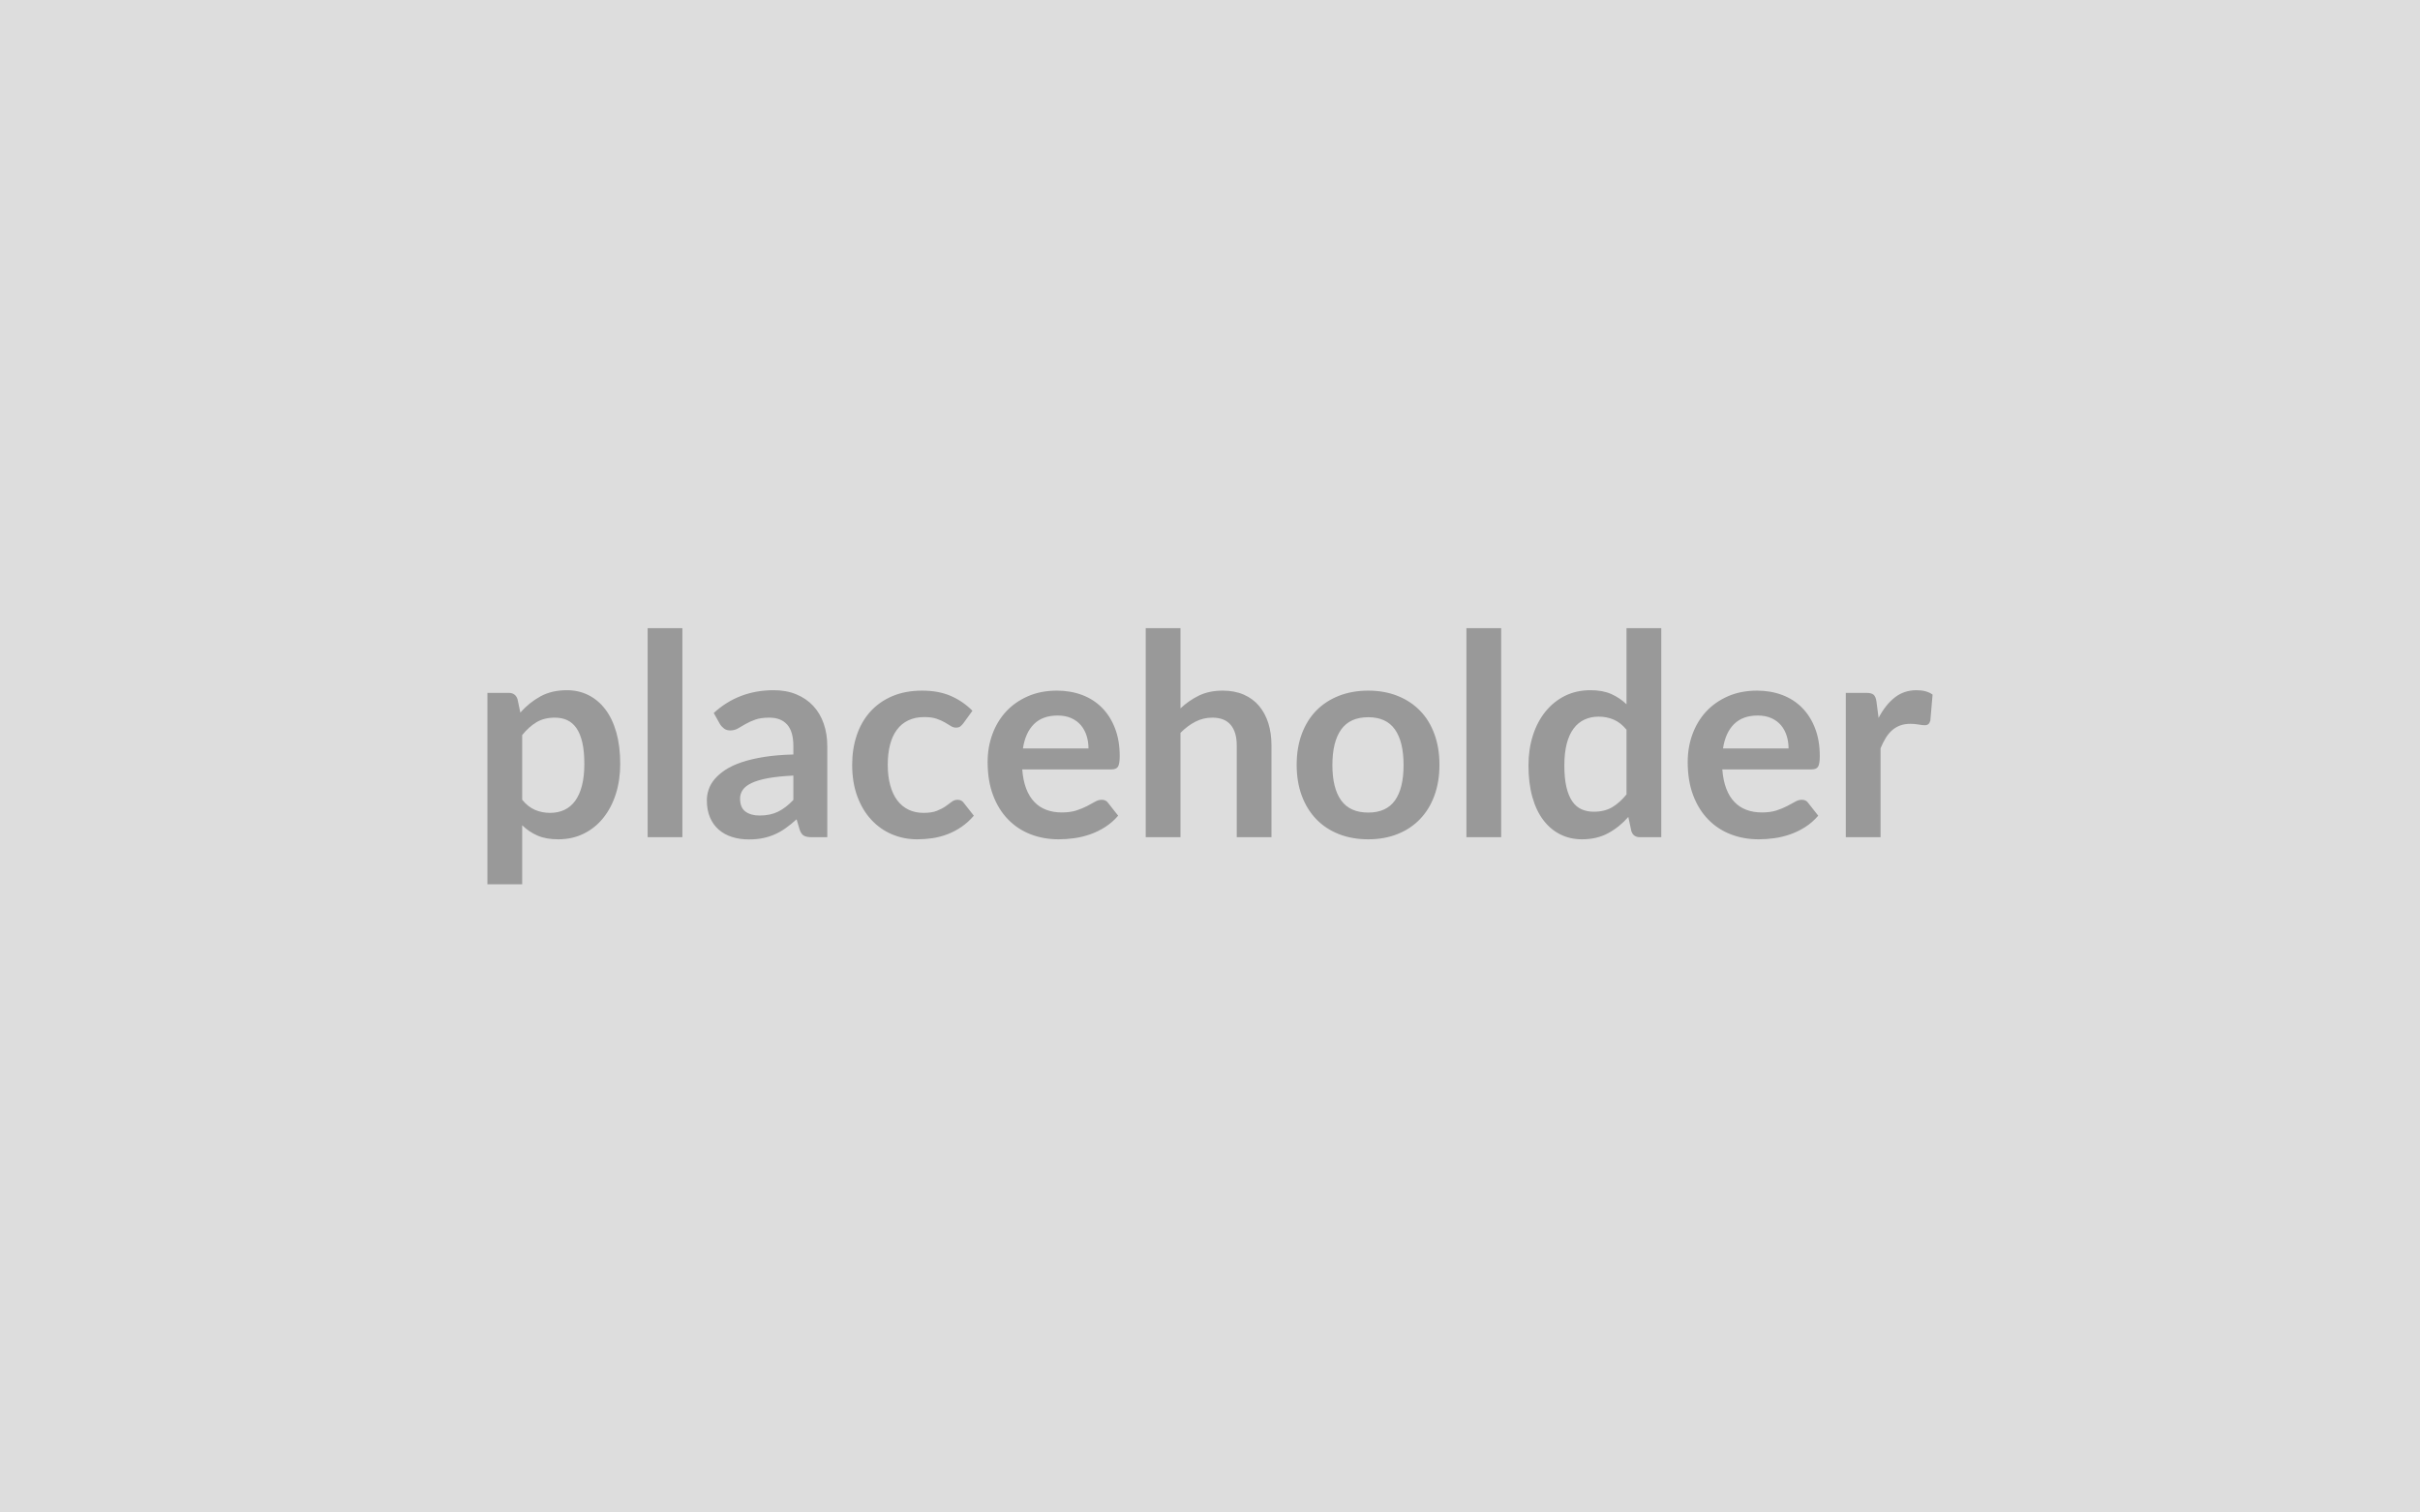 <svg xmlns="http://www.w3.org/2000/svg" width="800" height="500" viewBox="0 0 800 500"><rect width="100%" height="100%" fill="#DDDDDD"/><path fill="#999999" d="M172.62 243v21.39q1.95 2.37 4.25 3.35 2.31.98 5 .98 2.61 0 4.7-.98 2.09-.98 3.56-2.98 1.46-2 2.25-5.04.79-3.05.79-7.19 0-4.18-.67-7.09-.68-2.9-1.93-4.72-1.26-1.81-3.05-2.65-1.79-.83-4.07-.83-3.58 0-6.09 1.51t-4.74 4.25Zm-1.54-11.86.93 4.42q2.93-3.3 6.65-5.35 3.72-2.04 8.75-2.04 3.9 0 7.13 1.63 3.24 1.62 5.58 4.71 2.35 3.1 3.63 7.63 1.28 4.53 1.28 10.39 0 5.35-1.44 9.91-1.44 4.55-4.12 7.9-2.67 3.35-6.46 5.23-3.79 1.89-8.49 1.89-4 0-6.83-1.23-2.84-1.24-5.07-3.42v19.53h-11.49v-63.29h7.02q2.24 0 2.93 2.09Zm43.02-23.48h11.48v69.1H214.1v-69.1Zm48.17 56.78v-8.05q-4.97.24-8.37.86-3.39.63-5.44 1.61-2.05.97-2.93 2.28-.88 1.3-.88 2.83 0 3.02 1.79 4.33 1.79 1.3 4.67 1.3 3.53 0 6.12-1.28 2.58-1.28 5.04-3.88ZM238 239.37l-2.05-3.67q8.23-7.53 19.81-7.53 4.19 0 7.49 1.37t5.58 3.81q2.28 2.44 3.46 5.84 1.19 3.39 1.19 7.44v30.13h-5.21q-1.63 0-2.51-.49-.89-.49-1.4-1.97l-1.02-3.45q-1.81 1.63-3.53 2.86-1.72 1.24-3.58 2.07-1.86.84-3.98 1.28-2.12.44-4.67.44-3.03 0-5.58-.81-2.56-.81-4.42-2.44-1.86-1.63-2.88-4.05-1.03-2.41-1.03-5.62 0-1.82.61-3.61.6-1.79 1.97-3.41 1.38-1.63 3.56-3.07 2.19-1.44 5.37-2.51 3.19-1.07 7.42-1.75 4.23-.67 9.67-.81v-2.79q0-4.79-2.05-7.09-2.04-2.3-5.9-2.3-2.79 0-4.63.65-1.83.65-3.23 1.46-1.39.81-2.53 1.47-1.14.65-2.54.65-1.21 0-2.04-.63-.84-.63-1.35-1.47Zm83.47-4.41-3.03 4.18q-.51.65-1 1.02-.49.38-1.42.38-.88 0-1.72-.54-.83-.53-2-1.21-1.16-.67-2.76-1.21-1.61-.53-3.98-.53-3.02 0-5.3 1.09t-3.79 3.14q-1.51 2.05-2.25 4.95-.75 2.91-.75 6.58 0 3.82.82 6.79.81 2.98 2.34 5 1.54 2.02 3.72 3.07 2.19 1.05 4.93 1.05 2.75 0 4.44-.68 1.7-.67 2.86-1.49 1.17-.81 2.03-1.48.86-.68 1.93-.68 1.39 0 2.09 1.07l3.3 4.19q-1.91 2.23-4.14 3.74-2.23 1.51-4.63 2.42-2.39.9-4.92 1.28-2.54.37-5.05.37-4.42 0-8.32-1.65-3.91-1.65-6.84-4.82-2.93-3.16-4.63-7.74-1.69-4.58-1.69-10.44 0-5.25 1.51-9.74t4.44-7.76q2.93-3.28 7.25-5.14 4.33-1.86 9.95-1.86 5.35 0 9.37 1.72 4.03 1.72 7.24 4.93Zm16.69 12.46h21.67q0-2.23-.63-4.21t-1.88-3.46q-1.26-1.49-3.19-2.35-1.93-.86-4.49-.86-4.97 0-7.83 2.83-2.86 2.84-3.65 8.05Zm29.29 6.93h-29.52q.28 3.67 1.3 6.34 1.02 2.68 2.7 4.42 1.67 1.75 3.97 2.61 2.3.86 5.09.86t4.82-.65q2.02-.66 3.53-1.45 1.51-.79 2.65-1.44 1.14-.65 2.21-.65 1.44 0 2.14 1.07l3.3 4.19q-1.91 2.23-4.28 3.74-2.37 1.51-4.95 2.42-2.58.9-5.26 1.28-2.67.37-5.18.37-4.98 0-9.25-1.65-4.28-1.65-7.44-4.89-3.17-3.23-4.98-7.99-1.81-4.77-1.81-11.05 0-4.88 1.58-9.18t4.53-7.49q2.95-3.18 7.21-5.04 4.25-1.86 9.6-1.86 4.51 0 8.33 1.44 3.81 1.44 6.55 4.21 2.75 2.76 4.3 6.79 1.56 4.02 1.56 9.18 0 2.6-.56 3.51-.56.91-2.14.91Zm22.79-46.69v26.51q2.79-2.61 6.14-4.24 3.34-1.62 7.86-1.62 3.9 0 6.92 1.32 3.03 1.33 5.05 3.72 2.02 2.4 3.07 5.72 1.04 3.33 1.04 7.33v30.36h-11.48V246.4q0-4.38-2-6.77-2-2.39-6.09-2.39-2.98 0-5.58 1.34-2.61 1.35-4.93 3.68v34.5h-11.49v-69.1h11.49Zm62.08 20.65q5.3 0 9.64 1.72 4.35 1.72 7.44 4.88 3.1 3.16 4.77 7.72 1.68 4.56 1.68 10.18 0 5.68-1.68 10.23-1.67 4.56-4.77 7.77-3.09 3.21-7.44 4.93-4.34 1.72-9.64 1.72-5.35 0-9.72-1.72-4.37-1.72-7.47-4.93-3.09-3.21-4.79-7.77-1.69-4.55-1.69-10.23 0-5.62 1.69-10.18 1.7-4.56 4.79-7.72 3.1-3.16 7.47-4.88 4.37-1.72 9.72-1.72Zm0 40.31q5.95 0 8.81-4 2.86-4 2.86-11.71 0-7.72-2.86-11.77-2.86-4.04-8.81-4.04-6.05 0-8.96 4.06-2.9 4.07-2.9 11.75 0 7.67 2.9 11.69 2.91 4.02 8.96 4.02Zm32.45-60.96h11.49v69.1h-11.49v-69.1Zm52.92 54.96v-21.39q-1.95-2.37-4.25-3.34-2.31-.98-4.96-.98-2.6 0-4.69.98-2.1.97-3.58 2.95-1.49 1.97-2.28 5.02-.79 3.05-.79 7.19 0 4.18.67 7.09.68 2.9 1.93 4.74 1.26 1.84 3.07 2.65 1.81.81 4.05.81 3.58 0 6.09-1.48 2.51-1.49 4.74-4.24Zm0-54.96h11.49v69.1h-7.03q-2.27 0-2.88-2.09l-.98-4.61q-2.88 3.31-6.62 5.35-3.74 2.05-8.72 2.05-3.91 0-7.16-1.63-3.26-1.63-5.6-4.72-2.35-3.09-3.63-7.65-1.28-4.56-1.28-10.41 0-5.31 1.44-9.86 1.44-4.56 4.14-7.91 2.7-3.35 6.46-5.23 3.77-1.88 8.47-1.88 4 0 6.83 1.25 2.84 1.26 5.07 3.4v-25.16Zm31.9 39.76h21.67q0-2.23-.63-4.21t-1.88-3.46q-1.26-1.49-3.19-2.35-1.93-.86-4.49-.86-4.97 0-7.83 2.83-2.86 2.84-3.65 8.05Zm29.29 6.93h-29.52q.28 3.67 1.3 6.34 1.02 2.68 2.7 4.42 1.67 1.75 3.97 2.61 2.3.86 5.09.86t4.82-.65q2.02-.66 3.53-1.45 1.51-.79 2.65-1.44 1.14-.65 2.21-.65 1.44 0 2.14 1.07l3.3 4.19q-1.91 2.23-4.28 3.74-2.37 1.51-4.95 2.42-2.58.9-5.26 1.28-2.67.37-5.18.37-4.98 0-9.25-1.65-4.28-1.65-7.44-4.89-3.17-3.23-4.98-7.99-1.81-4.77-1.81-11.05 0-4.88 1.58-9.18t4.53-7.49q2.96-3.18 7.21-5.04 4.25-1.86 9.6-1.86 4.51 0 8.33 1.44 3.81 1.44 6.55 4.21 2.75 2.76 4.3 6.79 1.56 4.02 1.56 9.18 0 2.6-.56 3.51-.55.91-2.14.91Zm21.44-22.42.7 5.4q2.23-4.28 5.3-6.72 3.07-2.44 7.25-2.44 3.3 0 5.3 1.44l-.74 8.6q-.23.84-.67 1.19-.45.35-1.19.35-.7 0-2.07-.24-1.37-.23-2.67-.23-1.91 0-3.4.56t-2.67 1.6q-1.19 1.05-2.09 2.54-.91 1.49-1.7 3.39v29.39h-11.49v-47.71h6.75q1.76 0 2.46.63t.93 2.25Z"/></svg>